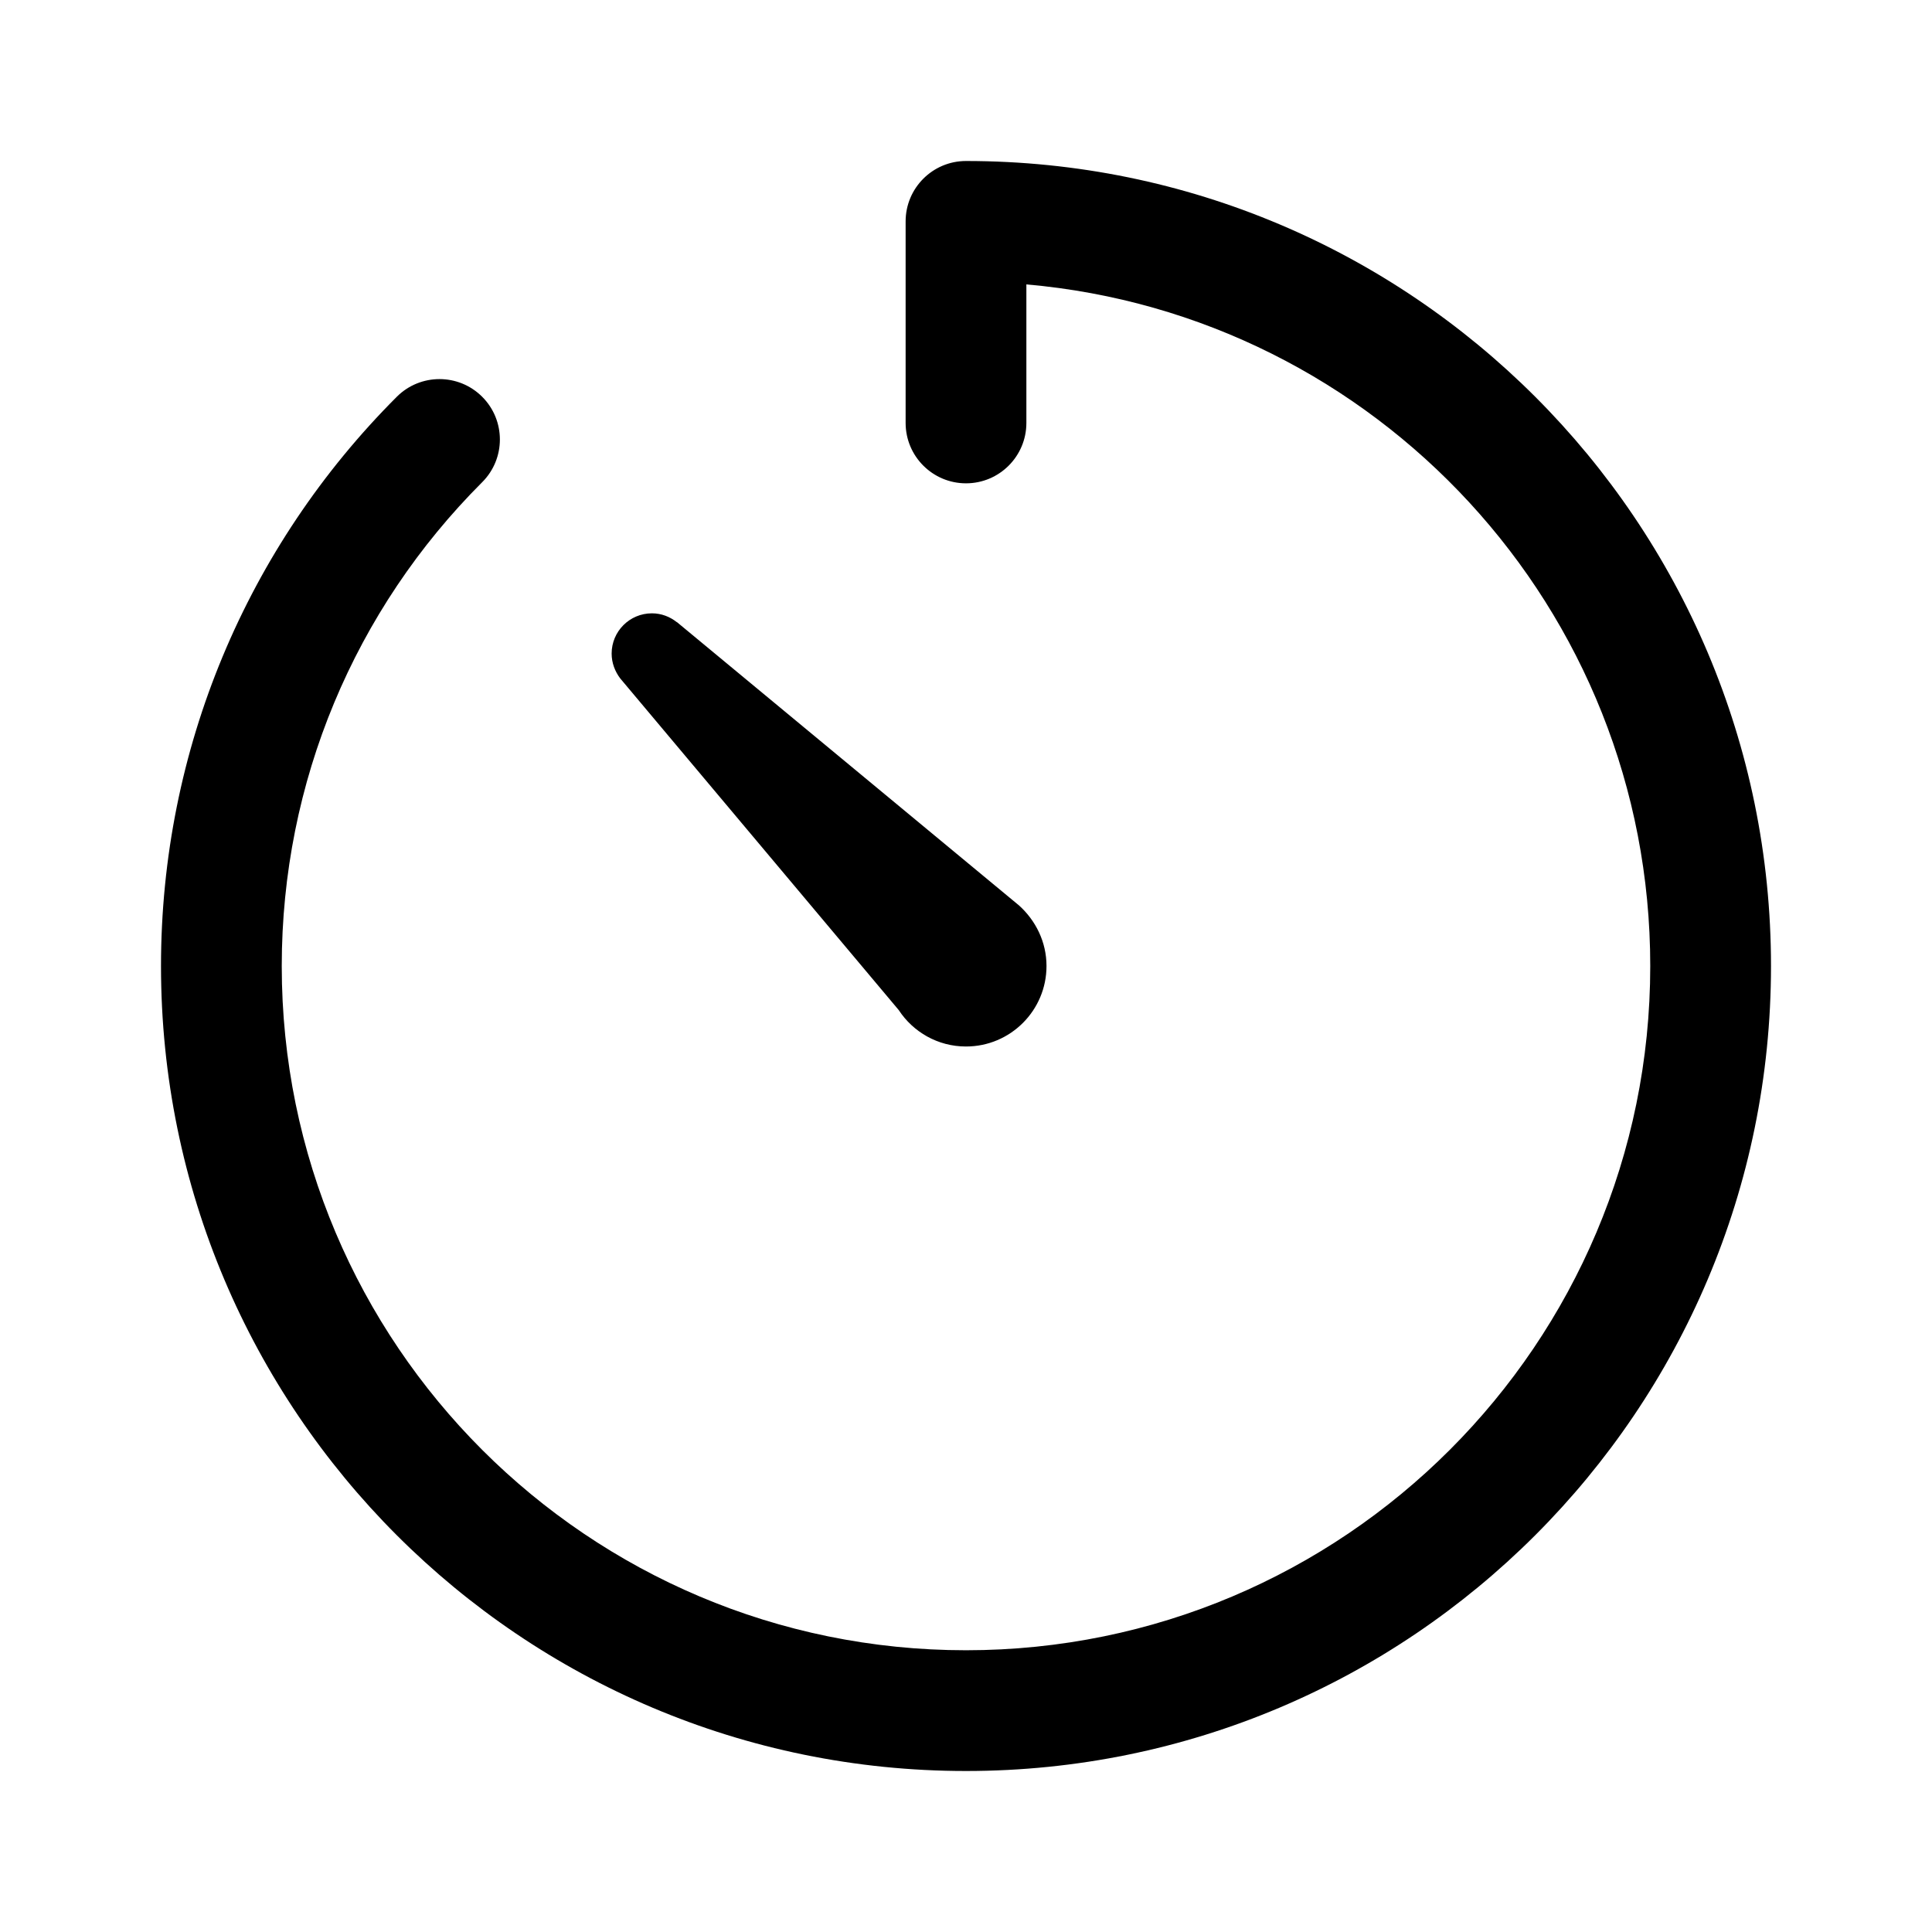 <?xml version="1.0" encoding="UTF-8"?>
<svg width="24px" height="24px" viewBox="0 0 24 24" version="1.1" xmlns="http://www.w3.org/2000/svg" xmlns:xlink="http://www.w3.org/1999/xlink">
    <title>ic_camera_rersolution</title>
    <defs>
        <path d="M12,2 C17.523,2 22,6.477 22,12 C22,17.523 17.523,22 12,22 C6.477,22 2,17.523 2,12 C2,9.312 3.066,6.792 4.929,4.929 C5.222,4.636 5.697,4.636 5.99,4.929 C6.283,5.222 6.283,5.697 5.99,5.99 C4.405,7.574 3.5,9.714 3.5,12 C3.5,16.695 7.306,20.5 12,20.5 C16.694,20.5 20.5,16.694 20.5,12 C20.5,7.558 17.093,3.912 12.75,3.533 L12.75,5.254 C12.75,5.668 12.414,6.004 12,6.004 C11.586,6.004 11.25,5.668 11.25,5.254 L11.25,2.75 C11.25,2.336 11.586,2 12,2 Z M8.098,7.619 C8.216,7.619 8.322,7.661 8.408,7.729 L8.408,7.729 L8.409,7.728 L12.659,11.248 C12.865,11.434 13,11.7 13,12 C13,12.552 12.552,13 12,13 C11.65,13 11.343,12.82 11.164,12.547 L11.164,12.547 L7.705,8.428 C7.64,8.342 7.598,8.236 7.598,8.119 C7.598,7.843 7.822,7.619 8.098,7.619 Z" id="path-1"></path>
    </defs>
    <g id="ic_camera_rersolution" stroke="none" stroke-width="1" fill="none" fill-rule="evenodd">
        <mask id="mask-2" fill="white">
            <use xlink:href="#path-1"></use>
        </mask>
        <use id="timer" fill="#000000" fill-rule="nonzero" xlink:href="#path-1"></use>
    </g>
</svg>